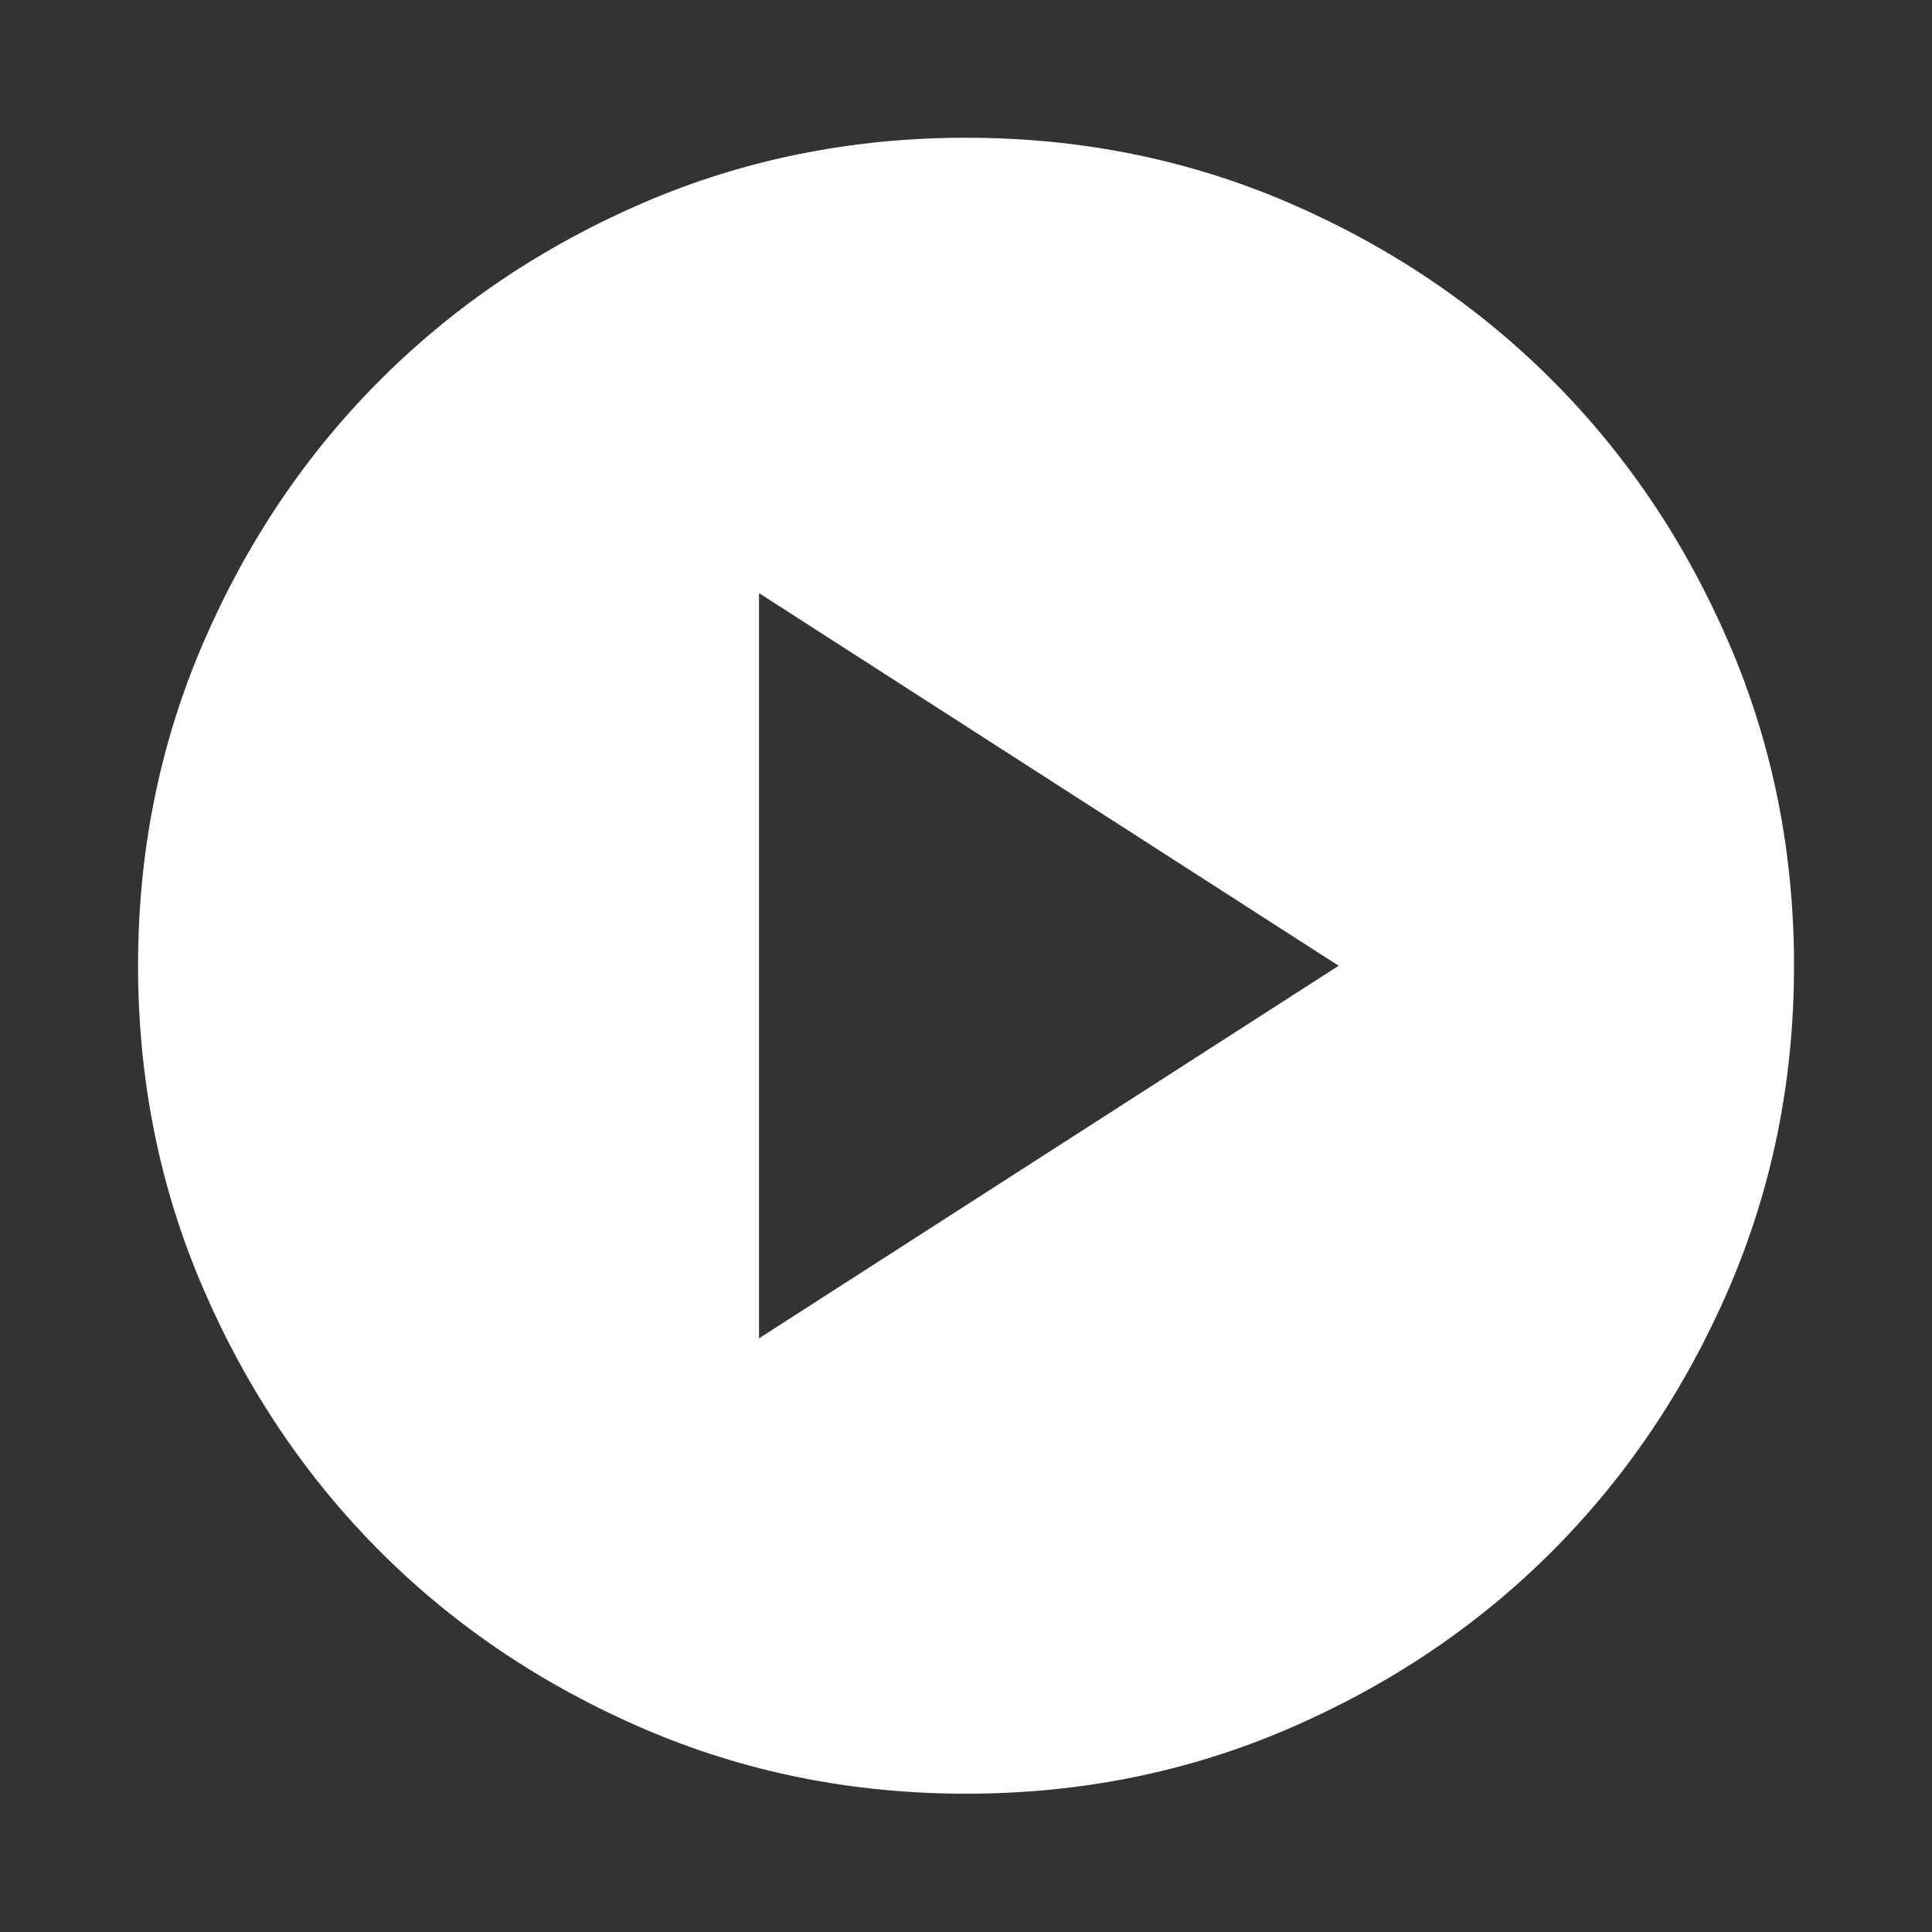 <svg width="24" height="24" viewBox="0 0 24 24" fill="none" xmlns="http://www.w3.org/2000/svg">
<rect x="0" y="0" width="24" height="24" fill="#333333" stroke="none"/>
<path d="M9.429 16.625L16.629 11.997L9.429 7.368V16.625ZM12.001 22.282C10.578 22.282 9.241 22.012 7.989 21.472C6.738 20.932 5.649 20.2 4.723 19.274C3.798 18.348 3.065 17.259 2.525 16.008C1.985 14.757 1.715 13.419 1.715 11.997C1.715 10.574 1.985 9.237 2.525 7.985C3.065 6.734 3.798 5.645 4.723 4.72C5.649 3.794 6.738 3.061 7.989 2.52C9.241 1.981 10.578 1.711 12.001 1.711C13.423 1.711 14.761 1.981 16.012 2.52C17.263 3.061 18.352 3.794 19.278 4.72C20.203 5.645 20.936 6.734 21.476 7.985C22.016 9.237 22.286 10.574 22.286 11.997C22.286 13.419 22.016 14.757 21.476 16.008C20.936 17.259 20.203 18.348 19.278 19.274C18.352 20.2 17.263 20.932 16.012 21.472C14.761 22.012 13.423 22.282 12.001 22.282Z" fill="white"/>
</svg>
